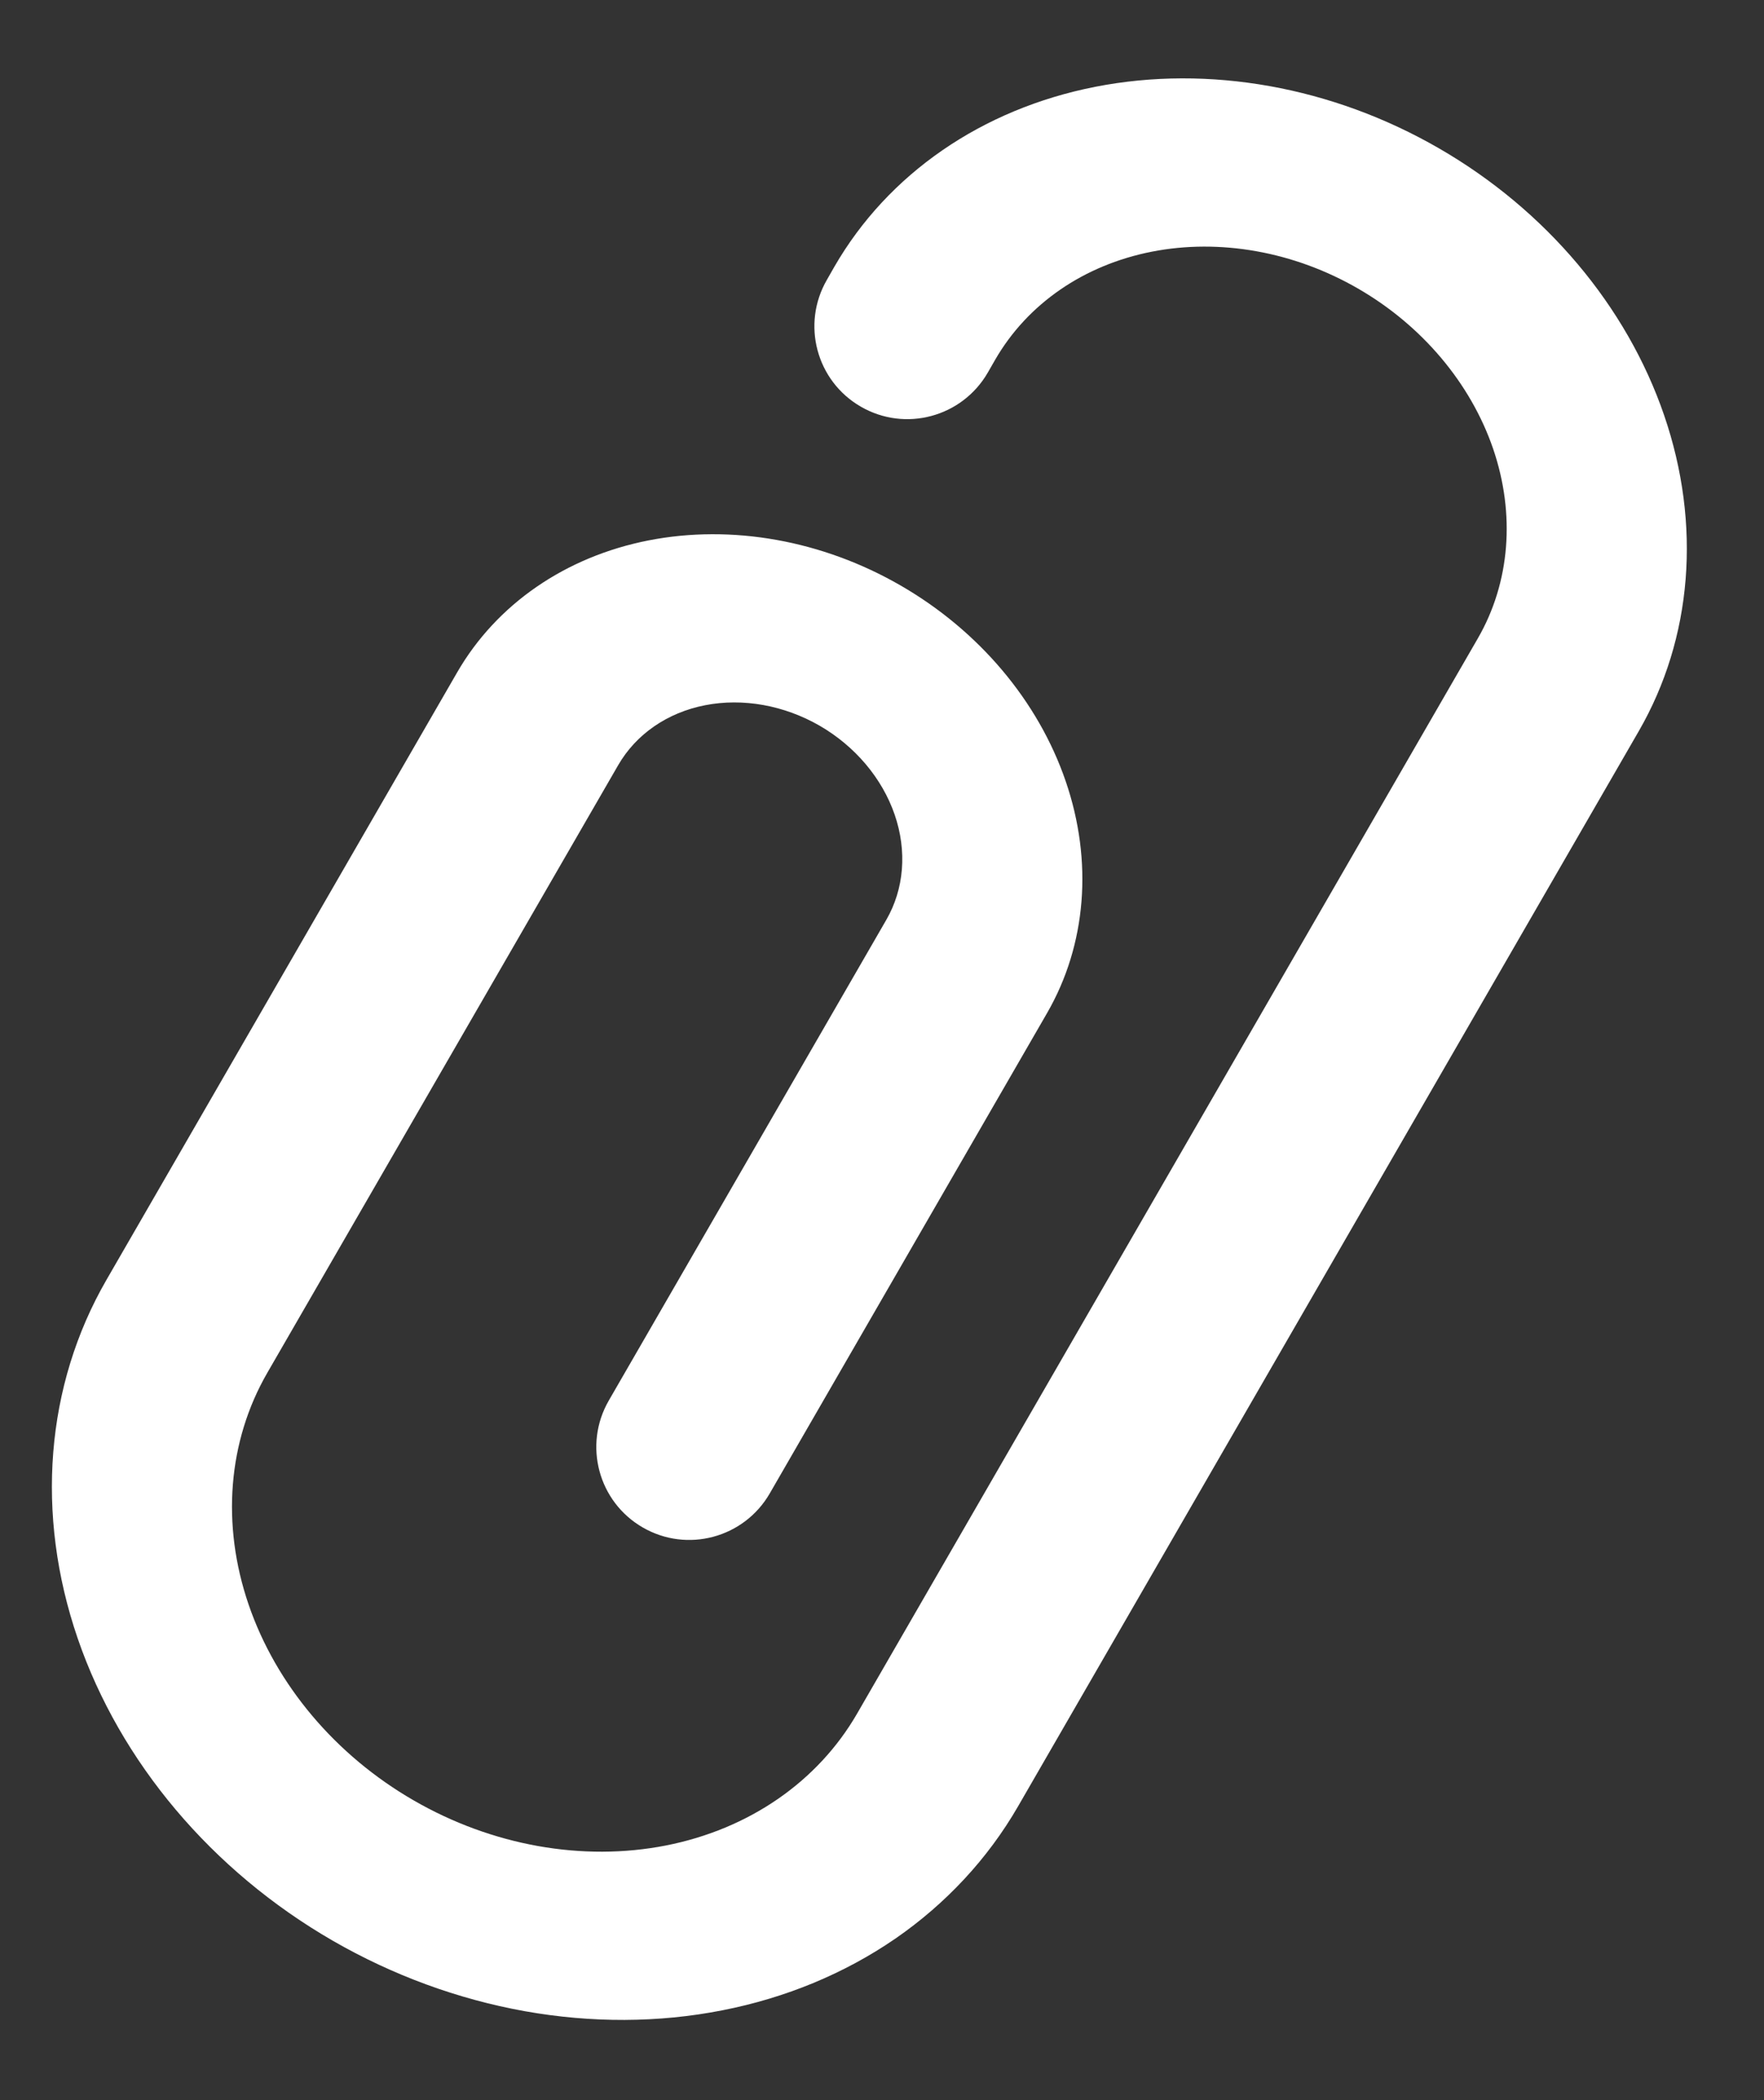 <svg width="21" height="25" viewBox="0 0 21 25" fill="none" xmlns="http://www.w3.org/2000/svg">
<rect x="0" y="0" width="21" height="25" fill="#333333" stroke="none"/>
<path d="M3.961 23.102C2.522 22.271 1.43 20.976 0.924 19.501C0.419 18.026 0.542 16.493 1.266 15.238L5.443 8.003C5.912 7.192 6.732 6.627 7.721 6.433C8.711 6.239 9.791 6.432 10.722 6.97C11.653 7.507 12.36 8.345 12.687 9.3C13.014 10.254 12.934 11.246 12.466 12.058L9.163 17.779C8.857 18.307 8.181 18.489 7.652 18.183C7.123 17.878 6.942 17.202 7.247 16.673L10.55 10.952C10.764 10.583 10.8 10.132 10.651 9.698C10.502 9.265 10.181 8.884 9.758 8.639C9.334 8.395 8.844 8.307 8.394 8.395C7.944 8.483 7.572 8.74 7.359 9.109L3.181 16.344C2.713 17.156 2.633 18.148 2.96 19.102C3.287 20.056 3.994 20.895 4.925 21.432C5.856 21.97 6.936 22.163 7.926 21.969C8.915 21.775 9.735 21.21 10.204 20.398L17.594 7.598C17.977 6.934 18.042 6.122 17.775 5.341C17.507 4.561 16.929 3.875 16.167 3.435C15.405 2.995 14.522 2.837 13.712 2.996C12.902 3.155 12.232 3.617 11.848 4.281L11.759 4.436C11.453 4.965 10.777 5.147 10.248 4.841C9.719 4.536 9.538 3.86 9.844 3.331L9.933 3.175C10.572 2.068 11.69 1.298 13.04 1.033C14.389 0.769 15.861 1.032 17.131 1.766C18.401 2.499 19.365 3.642 19.811 4.943C20.257 6.244 20.148 7.597 19.509 8.704L12.119 21.504C11.76 22.125 11.264 22.659 10.661 23.076C10.056 23.492 9.356 23.783 8.598 23.931C7.841 24.08 7.041 24.083 6.246 23.941C5.45 23.798 4.674 23.513 3.961 23.102Z" fill="white"/>
</svg>
